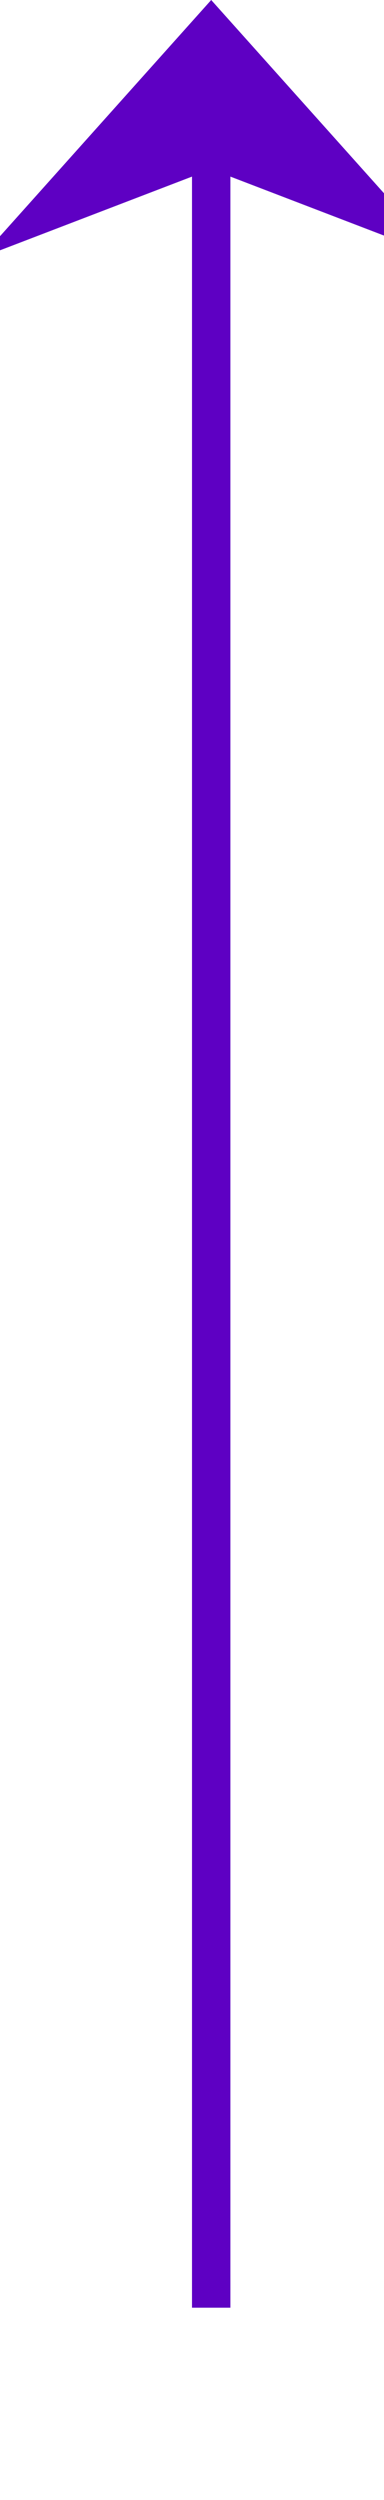 ﻿<?xml version="1.0" encoding="utf-8"?>
<svg version="1.1" xmlns:xlink="http://www.w3.org/1999/xlink" width="10px" height="65px" preserveAspectRatio="xMidYMin meet" viewBox="126 1298  8 65" xmlns="http://www.w3.org/2000/svg">
  <path d="M 130.5 1358  L 130.5 1299  " stroke-width="1" stroke="#5e00c3" fill="none" />
  <path d="M 136.5 1304.7  L 130.5 1298  L 124.5 1304.7  L 130.5 1302.4  L 136.5 1304.7  Z " fill-rule="nonzero" fill="#5e00c3" stroke="none" />
</svg>